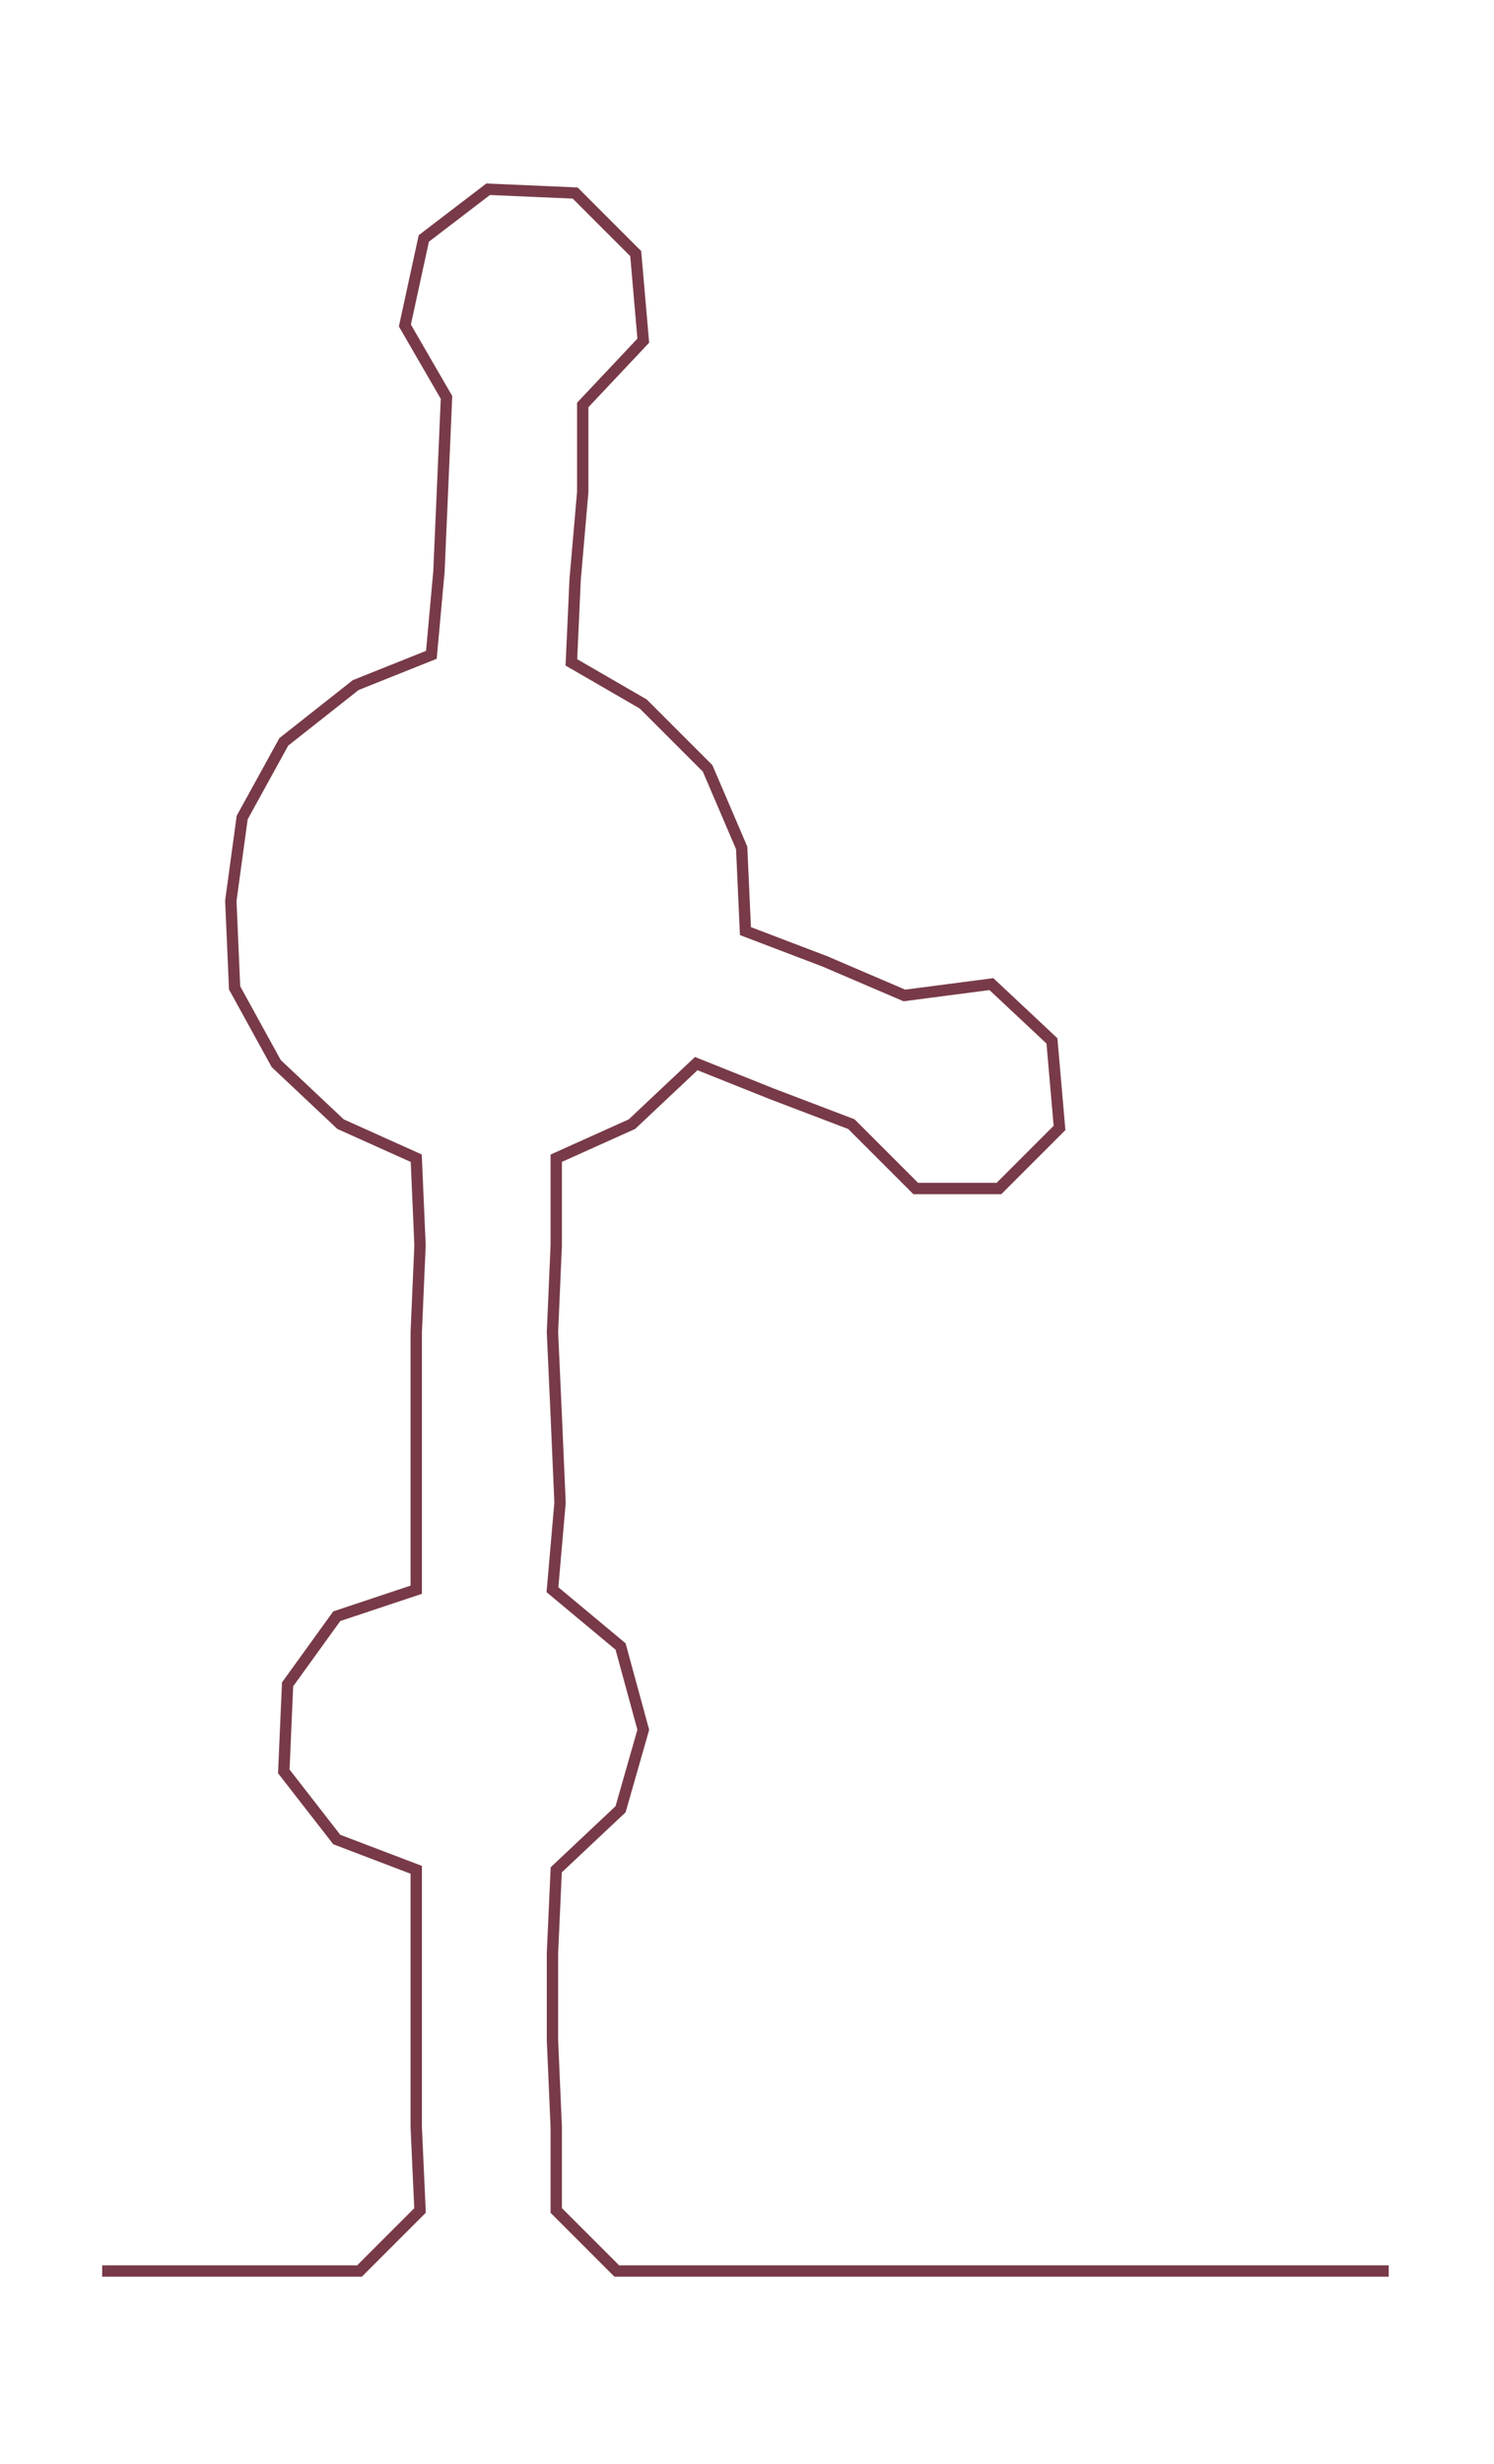 <ns0:svg xmlns:ns0="http://www.w3.org/2000/svg" width="181.971px" height="300px" viewBox="0 0 394.822 650.91"><ns0:path style="stroke:#783a48;stroke-width:3px;fill:none;" d="M27 600 L27 600 L50 600 L72 600 L95 600 L111 584 L110 562 L110 539 L110 516 L110 494 L89 486 L75 468 L76 445 L89 427 L110 420 L110 397 L110 374 L110 352 L111 329 L110 306 L90 297 L73 281 L62 261 L61 238 L64 216 L75 196 L94 181 L114 173 L116 151 L117 128 L118 105 L107 86 L112 63 L129 50 L152 51 L168 67 L170 90 L154 107 L154 130 L152 153 L151 175 L170 186 L187 203 L196 224 L197 246 L218 254 L239 263 L262 260 L278 275 L280 298 L264 314 L242 314 L225 297 L204 289 L184 281 L167 297 L147 306 L147 329 L146 352 L147 374 L148 397 L146 420 L164 435 L170 457 L164 478 L147 494 L146 516 L146 539 L147 562 L147 584 L163 600 L186 600 L208 600 L231 600 L254 600 L276 600 L299 600 L322 600 L344 600 L367 600" /></ns0:svg>